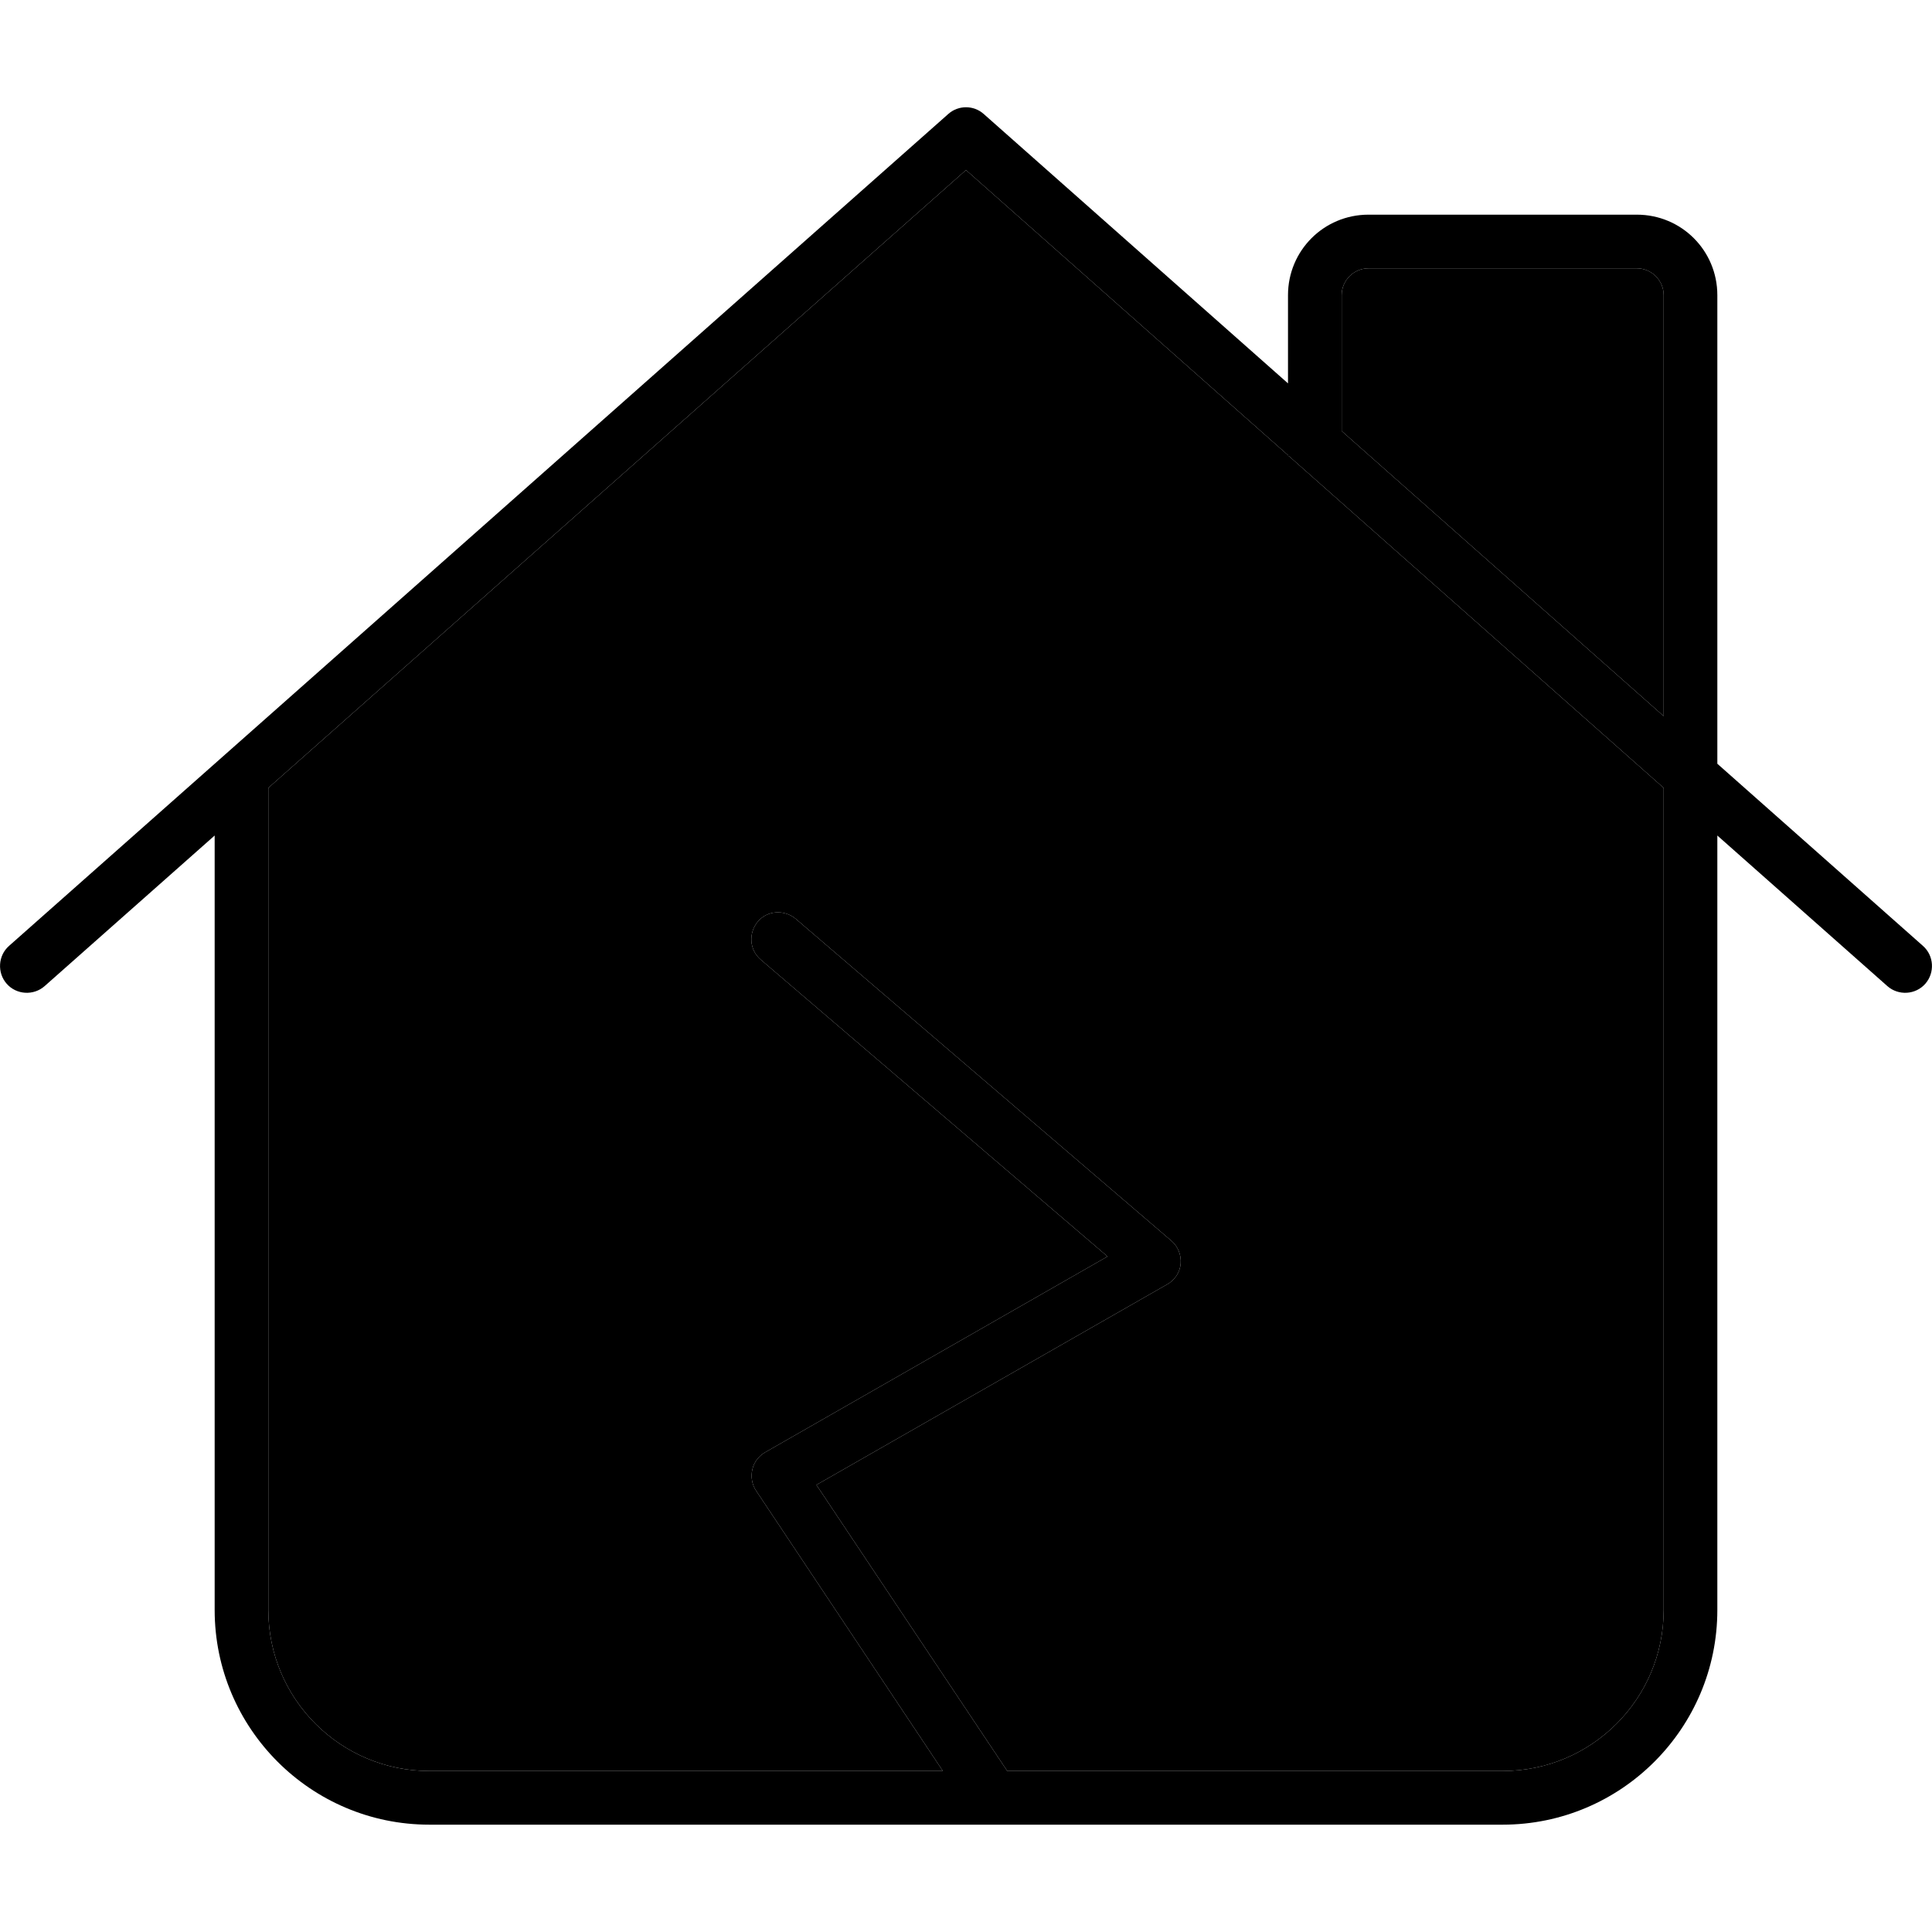 <svg xmlns="http://www.w3.org/2000/svg" width="24" height="24" viewBox="0 0 576 512">
    <path class="pr-icon-duotone-secondary" d="M80 202.9L80 448c0 26.5 21.5 48 48 48l153.1 0-55.7-83.6c-1.2-1.8-1.6-4.1-1.1-6.3s1.9-4 3.8-5.1l102.1-58.4L226.8 254.1c-3.4-2.9-3.7-7.9-.9-11.3s7.9-3.7 11.3-.9l112 96c2 1.7 3 4.2 2.8 6.8s-1.7 4.9-4 6.2L243.4 410.7 300.3 496 448 496c26.5 0 48-21.5 48-48l0-245.1L384.3 104c-.1 0-.2 0-.3-.3l-96-85L80 202.9zM400 56l0 40.5 96 85L496 56c0-4.4-3.6-8-8-8l-80 0c-4.4 0-8 3.6-8 8z"/>
    <path class="pr-icon-duotone-primary" d="M282.7 2c3-2.7 7.6-2.7 10.6 0L384 82.3 384 56c0-13.3 10.7-24 24-24l80 0c13.3 0 24 10.7 24 24l0 139.7L573.3 250c3.3 2.9 3.6 8 .7 11.3s-8 3.6-11.3 .7L512 217.1 512 448c0 35.3-28.7 64-64 64l-320 0c-35.3 0-64-28.7-64-64l0-230.9L13.3 262c-3.3 2.9-8.4 2.6-11.3-.7S-.6 252.9 2.7 250L282.7 2zM496 181.5L496 56c0-4.4-3.6-8-8-8l-80 0c-4.4 0-8 3.6-8 8l0 40.5 96 85zM384 103.7l-96-85L80 202.9 80 448c0 26.5 21.5 48 48 48l153.1 0-55.7-83.6c-1.2-1.8-1.6-4.1-1.1-6.3s1.9-4 3.8-5.1l102.1-58.4L226.8 254.1c-3.4-2.9-3.7-7.9-.9-11.3s7.9-3.7 11.3-.9l112 96c2 1.7 3 4.2 2.8 6.8s-1.7 4.9-4 6.2L243.4 410.7 300.3 496 448 496c26.5 0 48-21.5 48-48l0-245.1L384.3 104l-.3 0 0-.3z"/>
</svg>